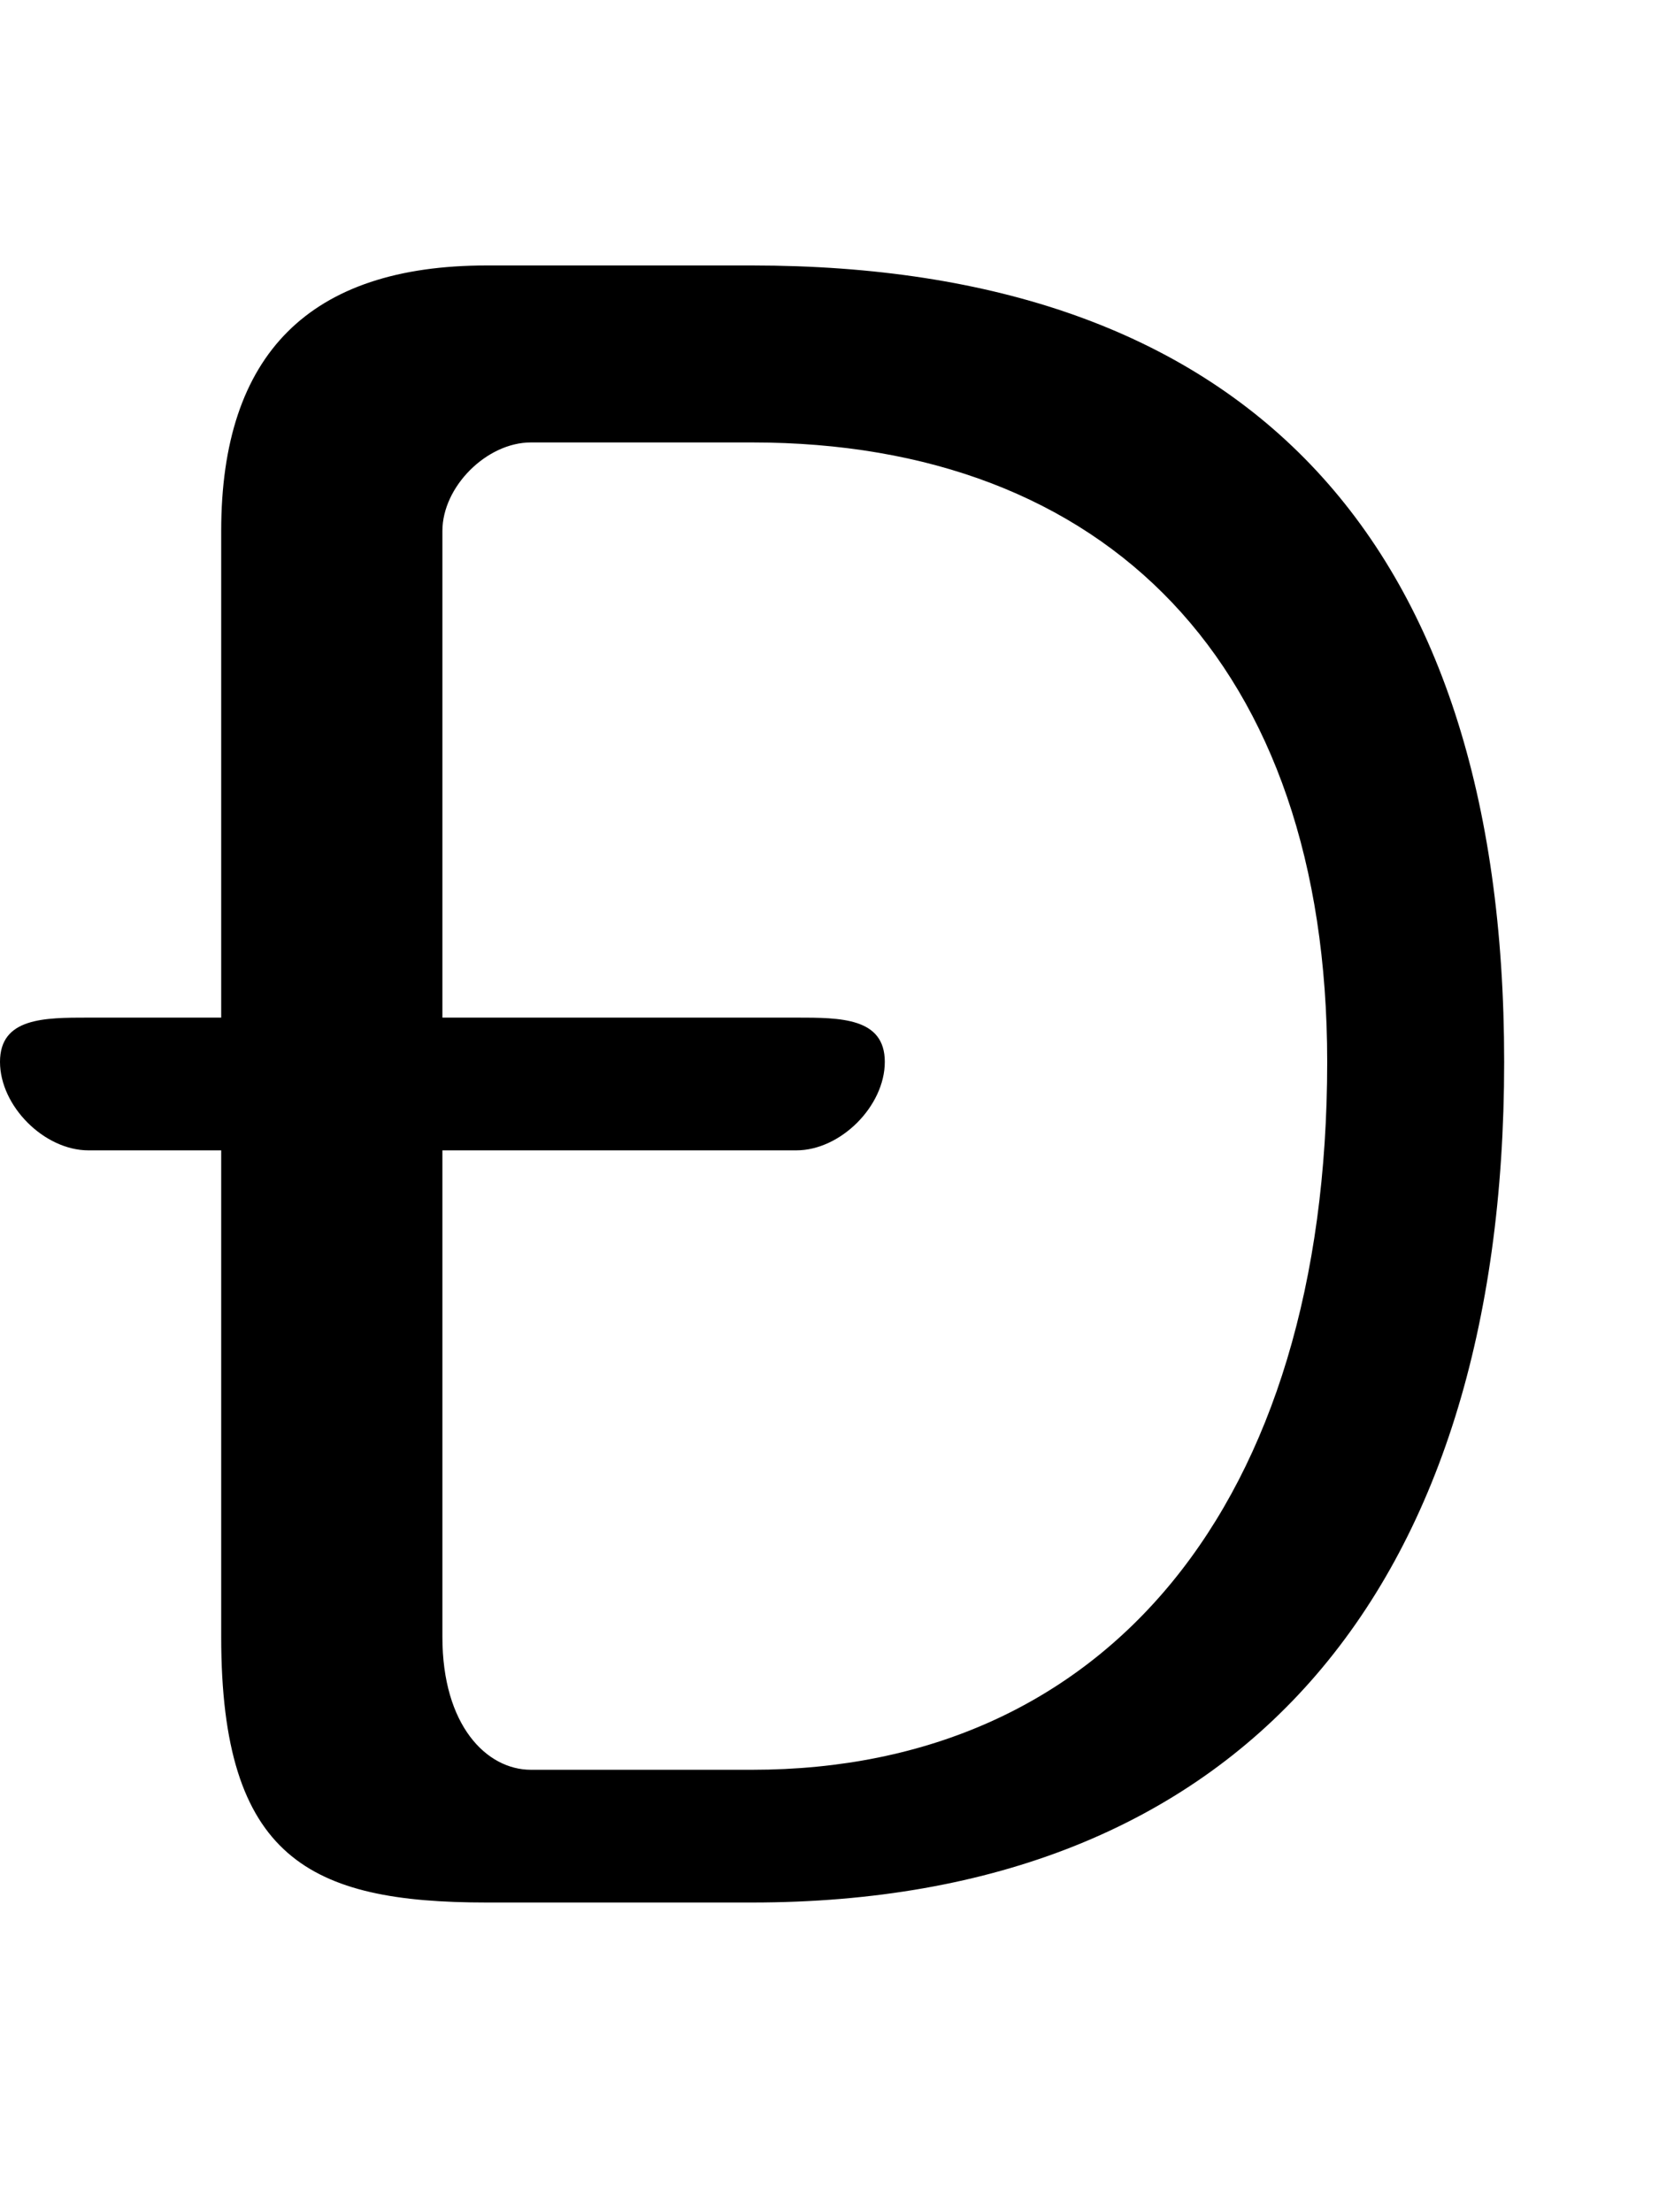 <svg xmlns="http://www.w3.org/2000/svg" viewBox="0 -44.0 37.5 50.0">
    <rect x="0" y="-44.0" width="37.5" height="50.0" fill="#808080" stroke="none"/>
    <g transform="scale(1, -1)">
        <!-- ボディの枠 -->
        <rect x="0" y="-6.0" width="37.5" height="50.0"
            stroke="white" fill="white"/>
        <!-- グリフ座標系の原点 -->
        <circle cx="0" cy="0" r="5" fill="white"/>
        <!-- グリフのアウトライン -->
        <g style="fill:black;stroke:#000000;stroke-width:0;stroke-linecap:round;stroke-linejoin:round;">
        <path d="M 5.0 21.0 L 2.0 21.0 C 1.0 21.0 0.0 21.0 0.0 20.0 C 0.0 19.0 1.0 18.0 2.0 18.0 L 5.0 18.0 L 5.0 7.0 C 5.0 2.0 7.0 1.0 11.0 1.0 L 17.0 1.0 C 28.0 1.0 34.0 8.0 34.0 20.0 C 34.0 32.0 28.0 38.0 17.0 38.0 L 11.0 38.0 C 7.0 38.0 5.0 36.0 5.0 32.0 Z M 10.0 18.0 L 18.0 18.0 C 19.0 18.0 20.0 19.0 20.0 20.0 C 20.0 21.0 19.0 21.0 18.0 21.0 L 10.0 21.0 L 10.0 32.0 C 10.0 33.0 11.0 34.0 12.0 34.0 L 17.0 34.0 C 25.0 34.0 30.0 29.0 30.0 20.0 C 30.0 10.0 25.0 4.0 17.0 4.0 L 12.0 4.0 C 11.0 4.0 10.0 5.0 10.0 7.0 Z"/>
    </g>
    </g>
</svg>
